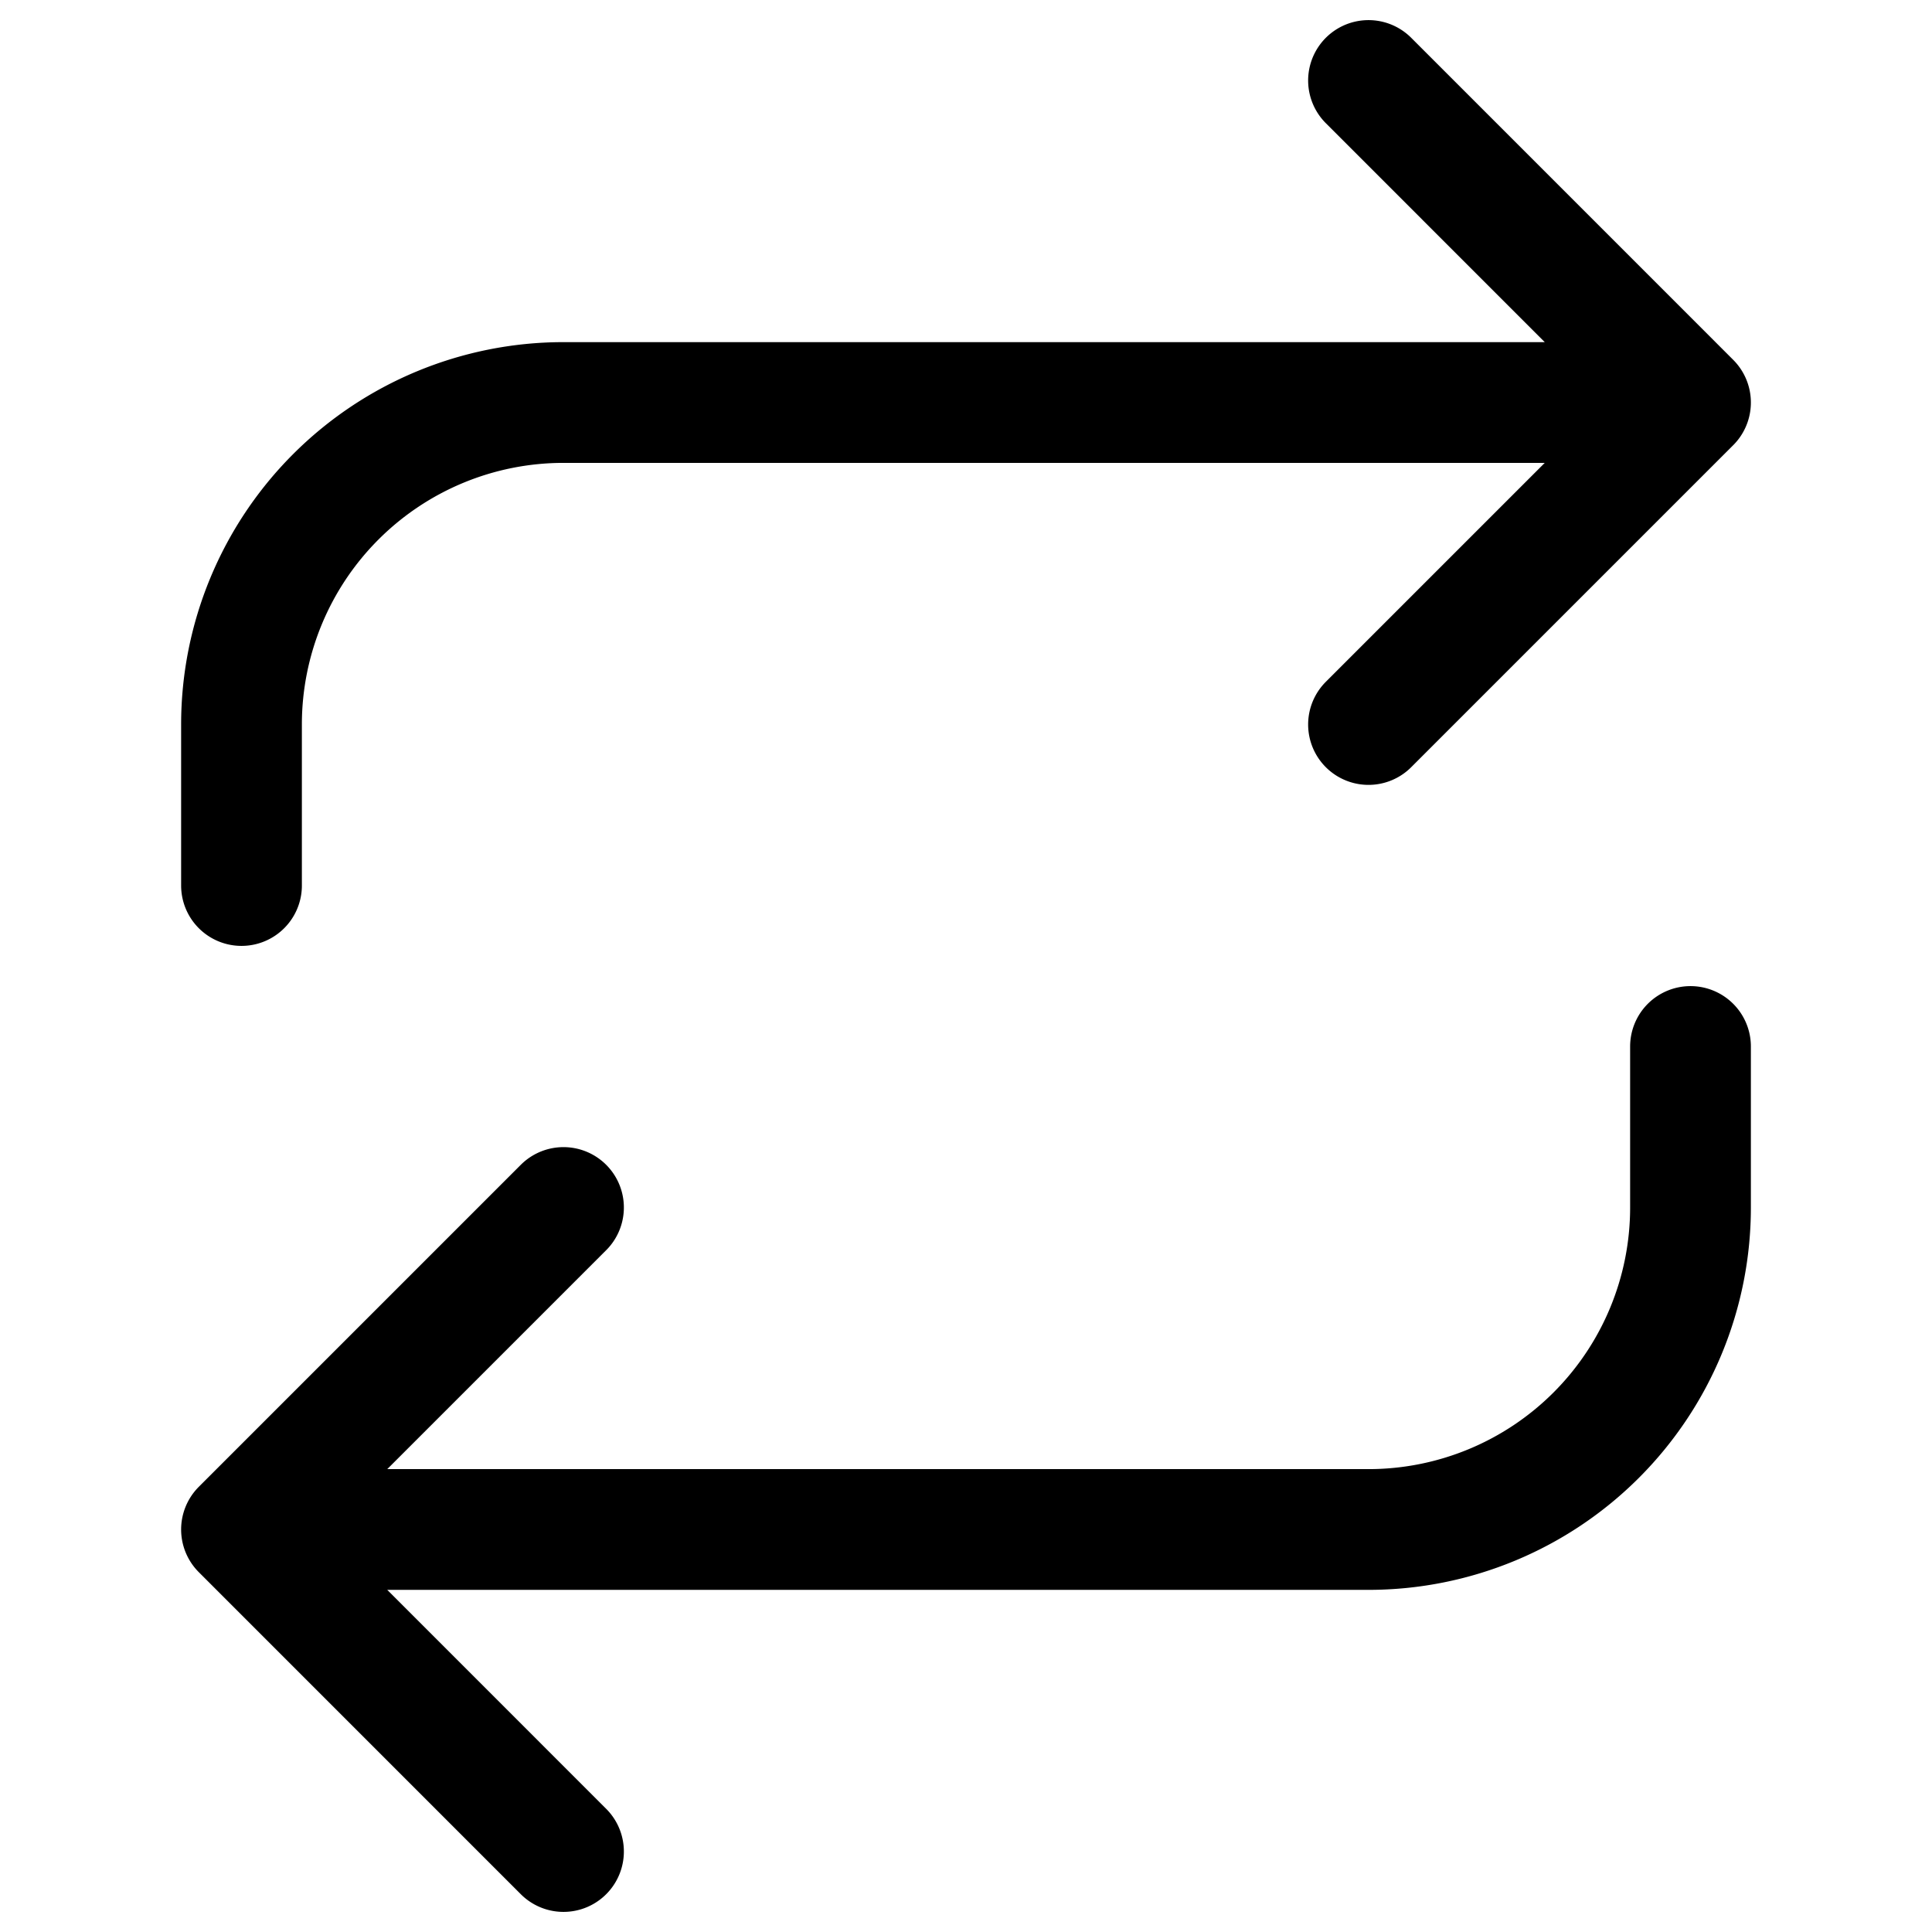 <svg xmlns="http://www.w3.org/2000/svg" viewBox="0 0 56 56" stroke-linejoin="round" stroke-linecap="round" stroke="currentColor" fill="none"><path stroke-width="3.5" d="M39.667 2.333 49 11.667m0 0L39.667 21M49 11.667H16.333A9.333 9.333 0 0 0 7 21v4.667m9.333 28L7 44.333m0 0L16.333 35M7 44.333h32.667A9.333 9.333 0 0 0 49 35v-4.667"/></svg>